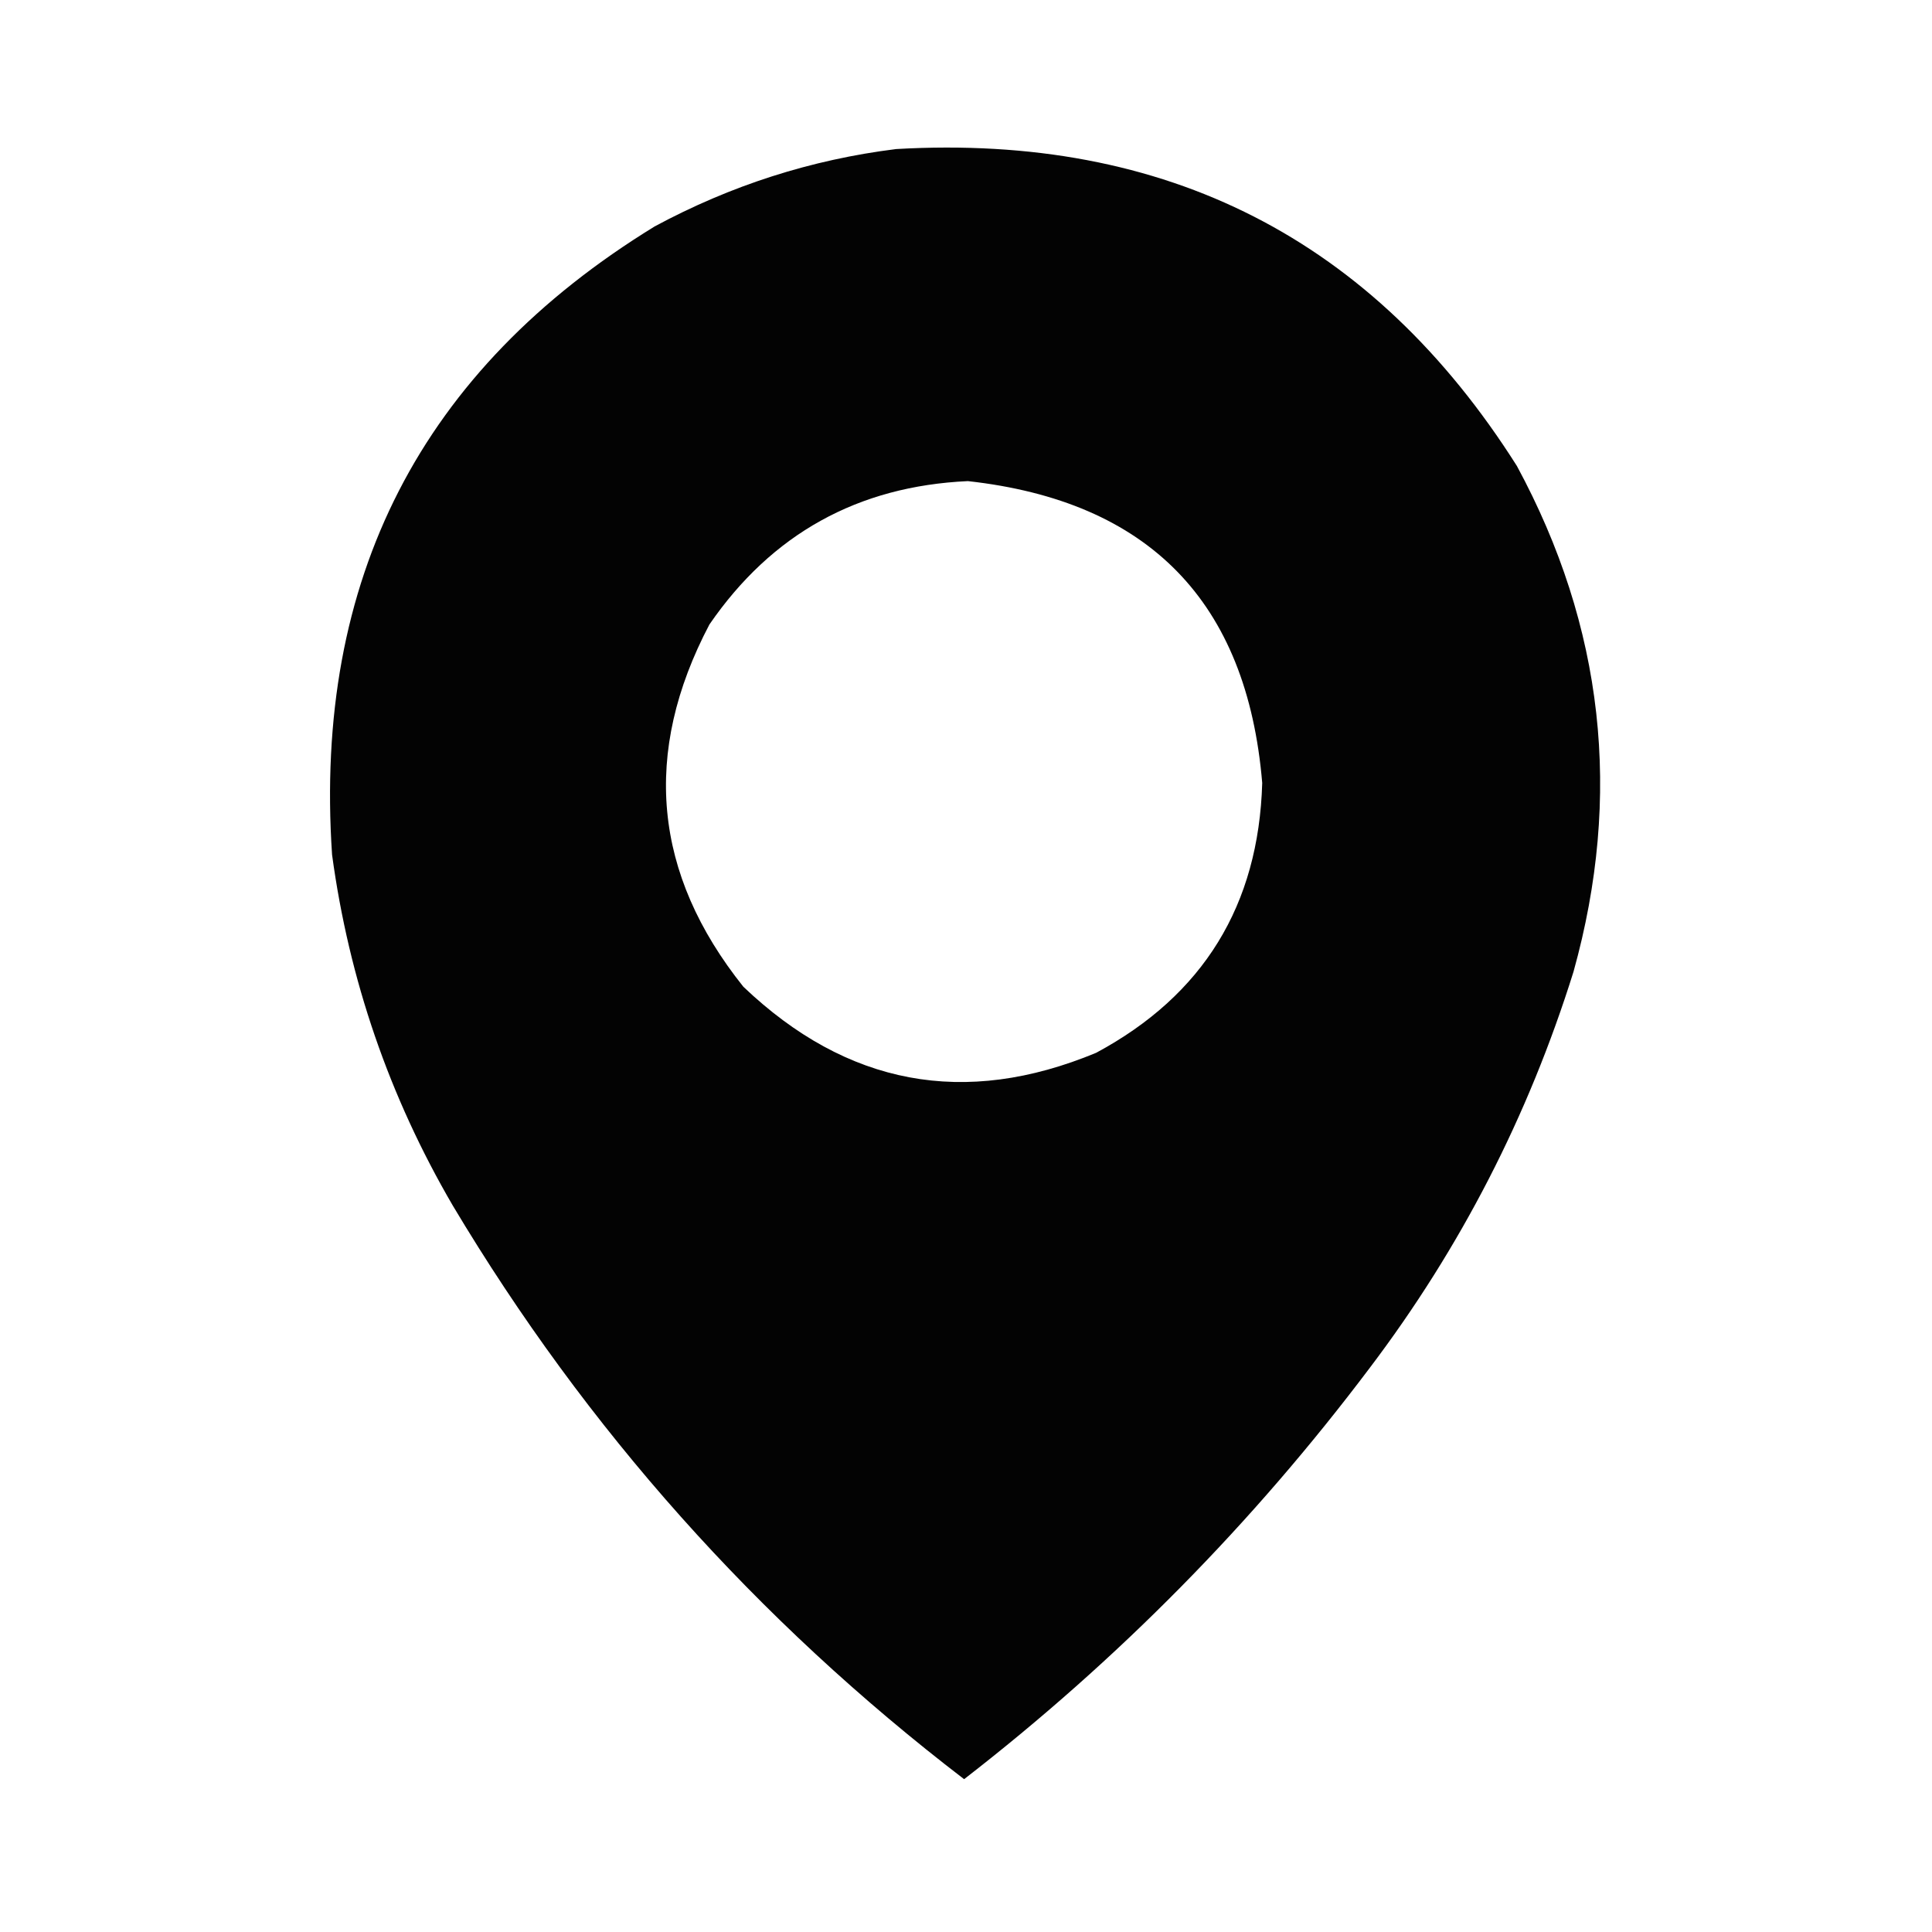 <?xml version="1.0" encoding="UTF-8"?>
<!DOCTYPE svg PUBLIC "-//W3C//DTD SVG 1.1//EN" "http://www.w3.org/Graphics/SVG/1.1/DTD/svg11.dtd">
<svg xmlns="http://www.w3.org/2000/svg" version="1.1" width="512px" height="512px" style="shape-rendering:geometricPrecision; text-rendering:geometricPrecision; image-rendering:optimizeQuality; fill-rule:evenodd; clip-rule:evenodd" xmlns:xlink="http://www.w3.org/1999/xlink">
<g><path style="opacity:0.987" fill="#000000" d="M 237.5,39.5 C 309.12,35.39 363.953,63.39 402,123.5C 425.02,166.097 430.02,210.764 417,257.5C 405.044,295.748 387.044,330.748 363,362.5C 332.029,403.638 296.195,439.971 255.5,471.5C 200.533,429.378 155.367,378.711 120,319.5C 103.162,290.652 92.495,259.652 88,226.5C 83.094,153.472 111.594,97.972 173.5,60C 193.67,49.132 215.003,42.299 237.5,39.5 Z M 256.5,127.5 C 304.478,132.811 330.478,159.478 334.5,207.5C 333.554,239.913 318.887,263.747 290.5,279C 255.627,293.493 224.46,287.66 197,261.5C 173.082,231.561 170.082,199.561 188,165.5C 204.507,141.495 227.34,128.829 256.5,127.5 Z"/></g>
</svg>
